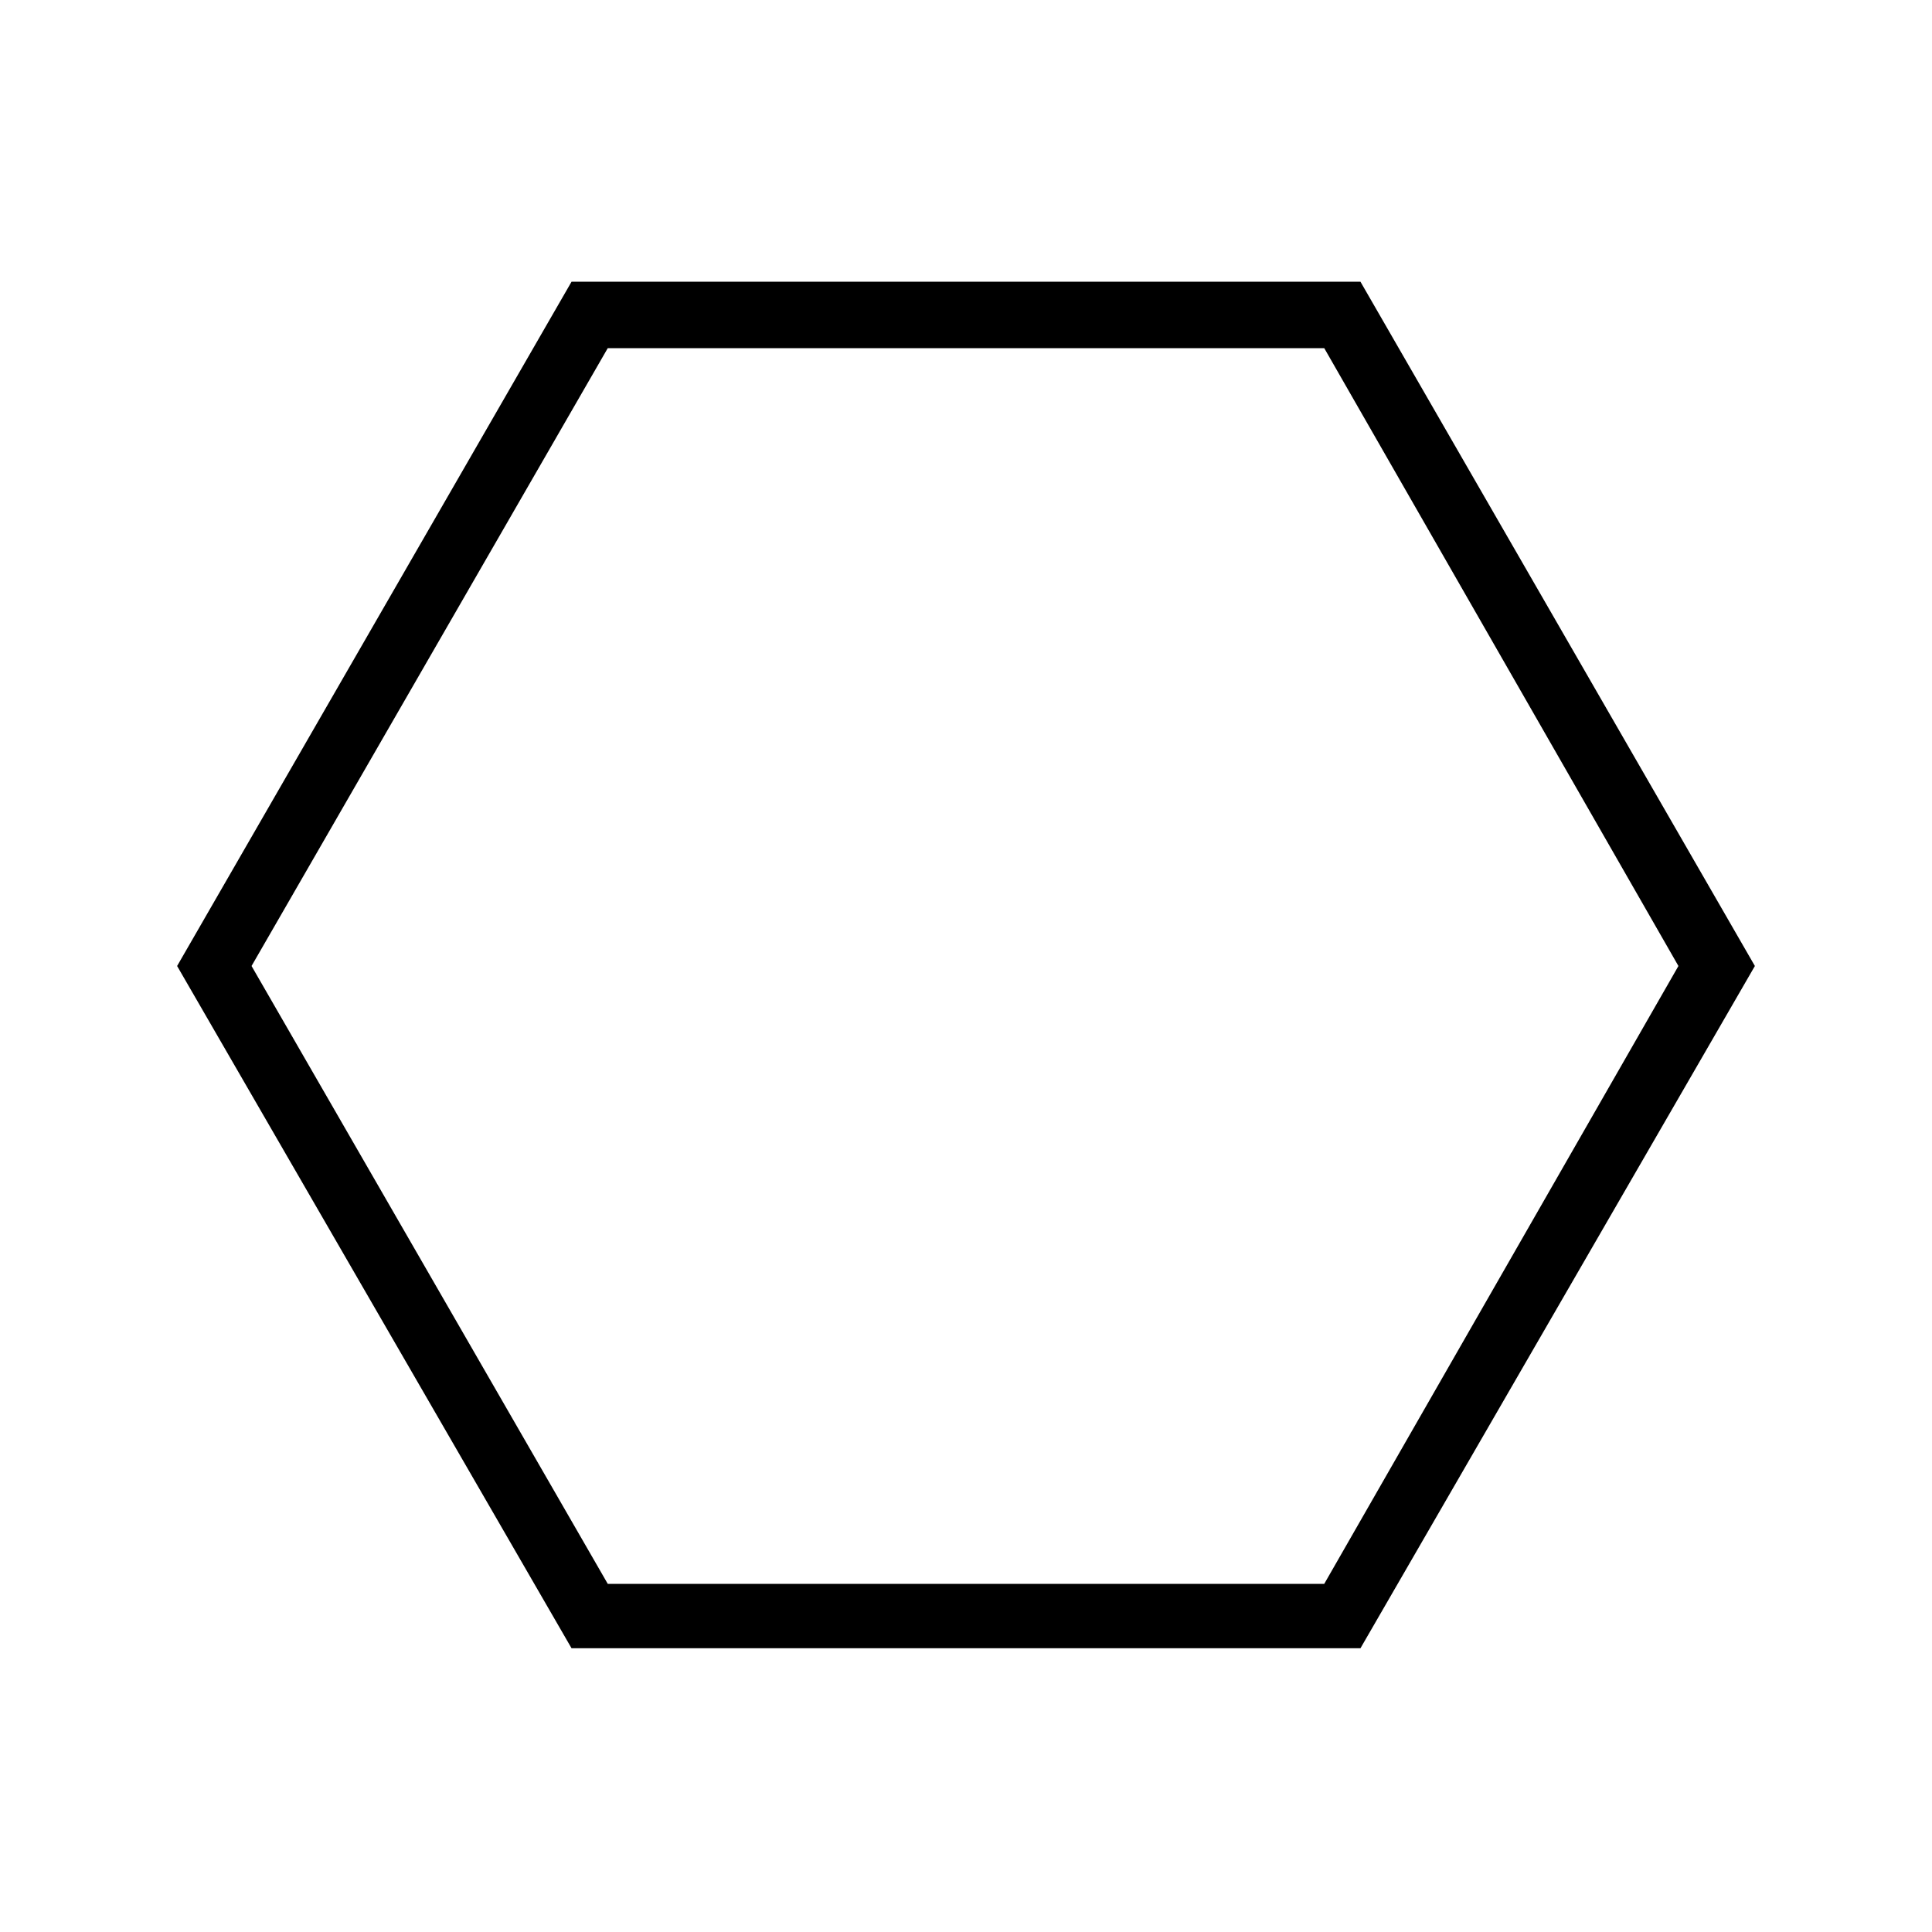 <svg xmlns="http://www.w3.org/2000/svg" height="40" width="40"><path d="M11.833 34.125 3.667 20l8.166-14.167h16.334L36.333 20l-8.166 14.125Zm.75-1.333h14.834L34.75 20 27.417 7.208H12.583L5.208 20ZM20 20Z"/></svg>